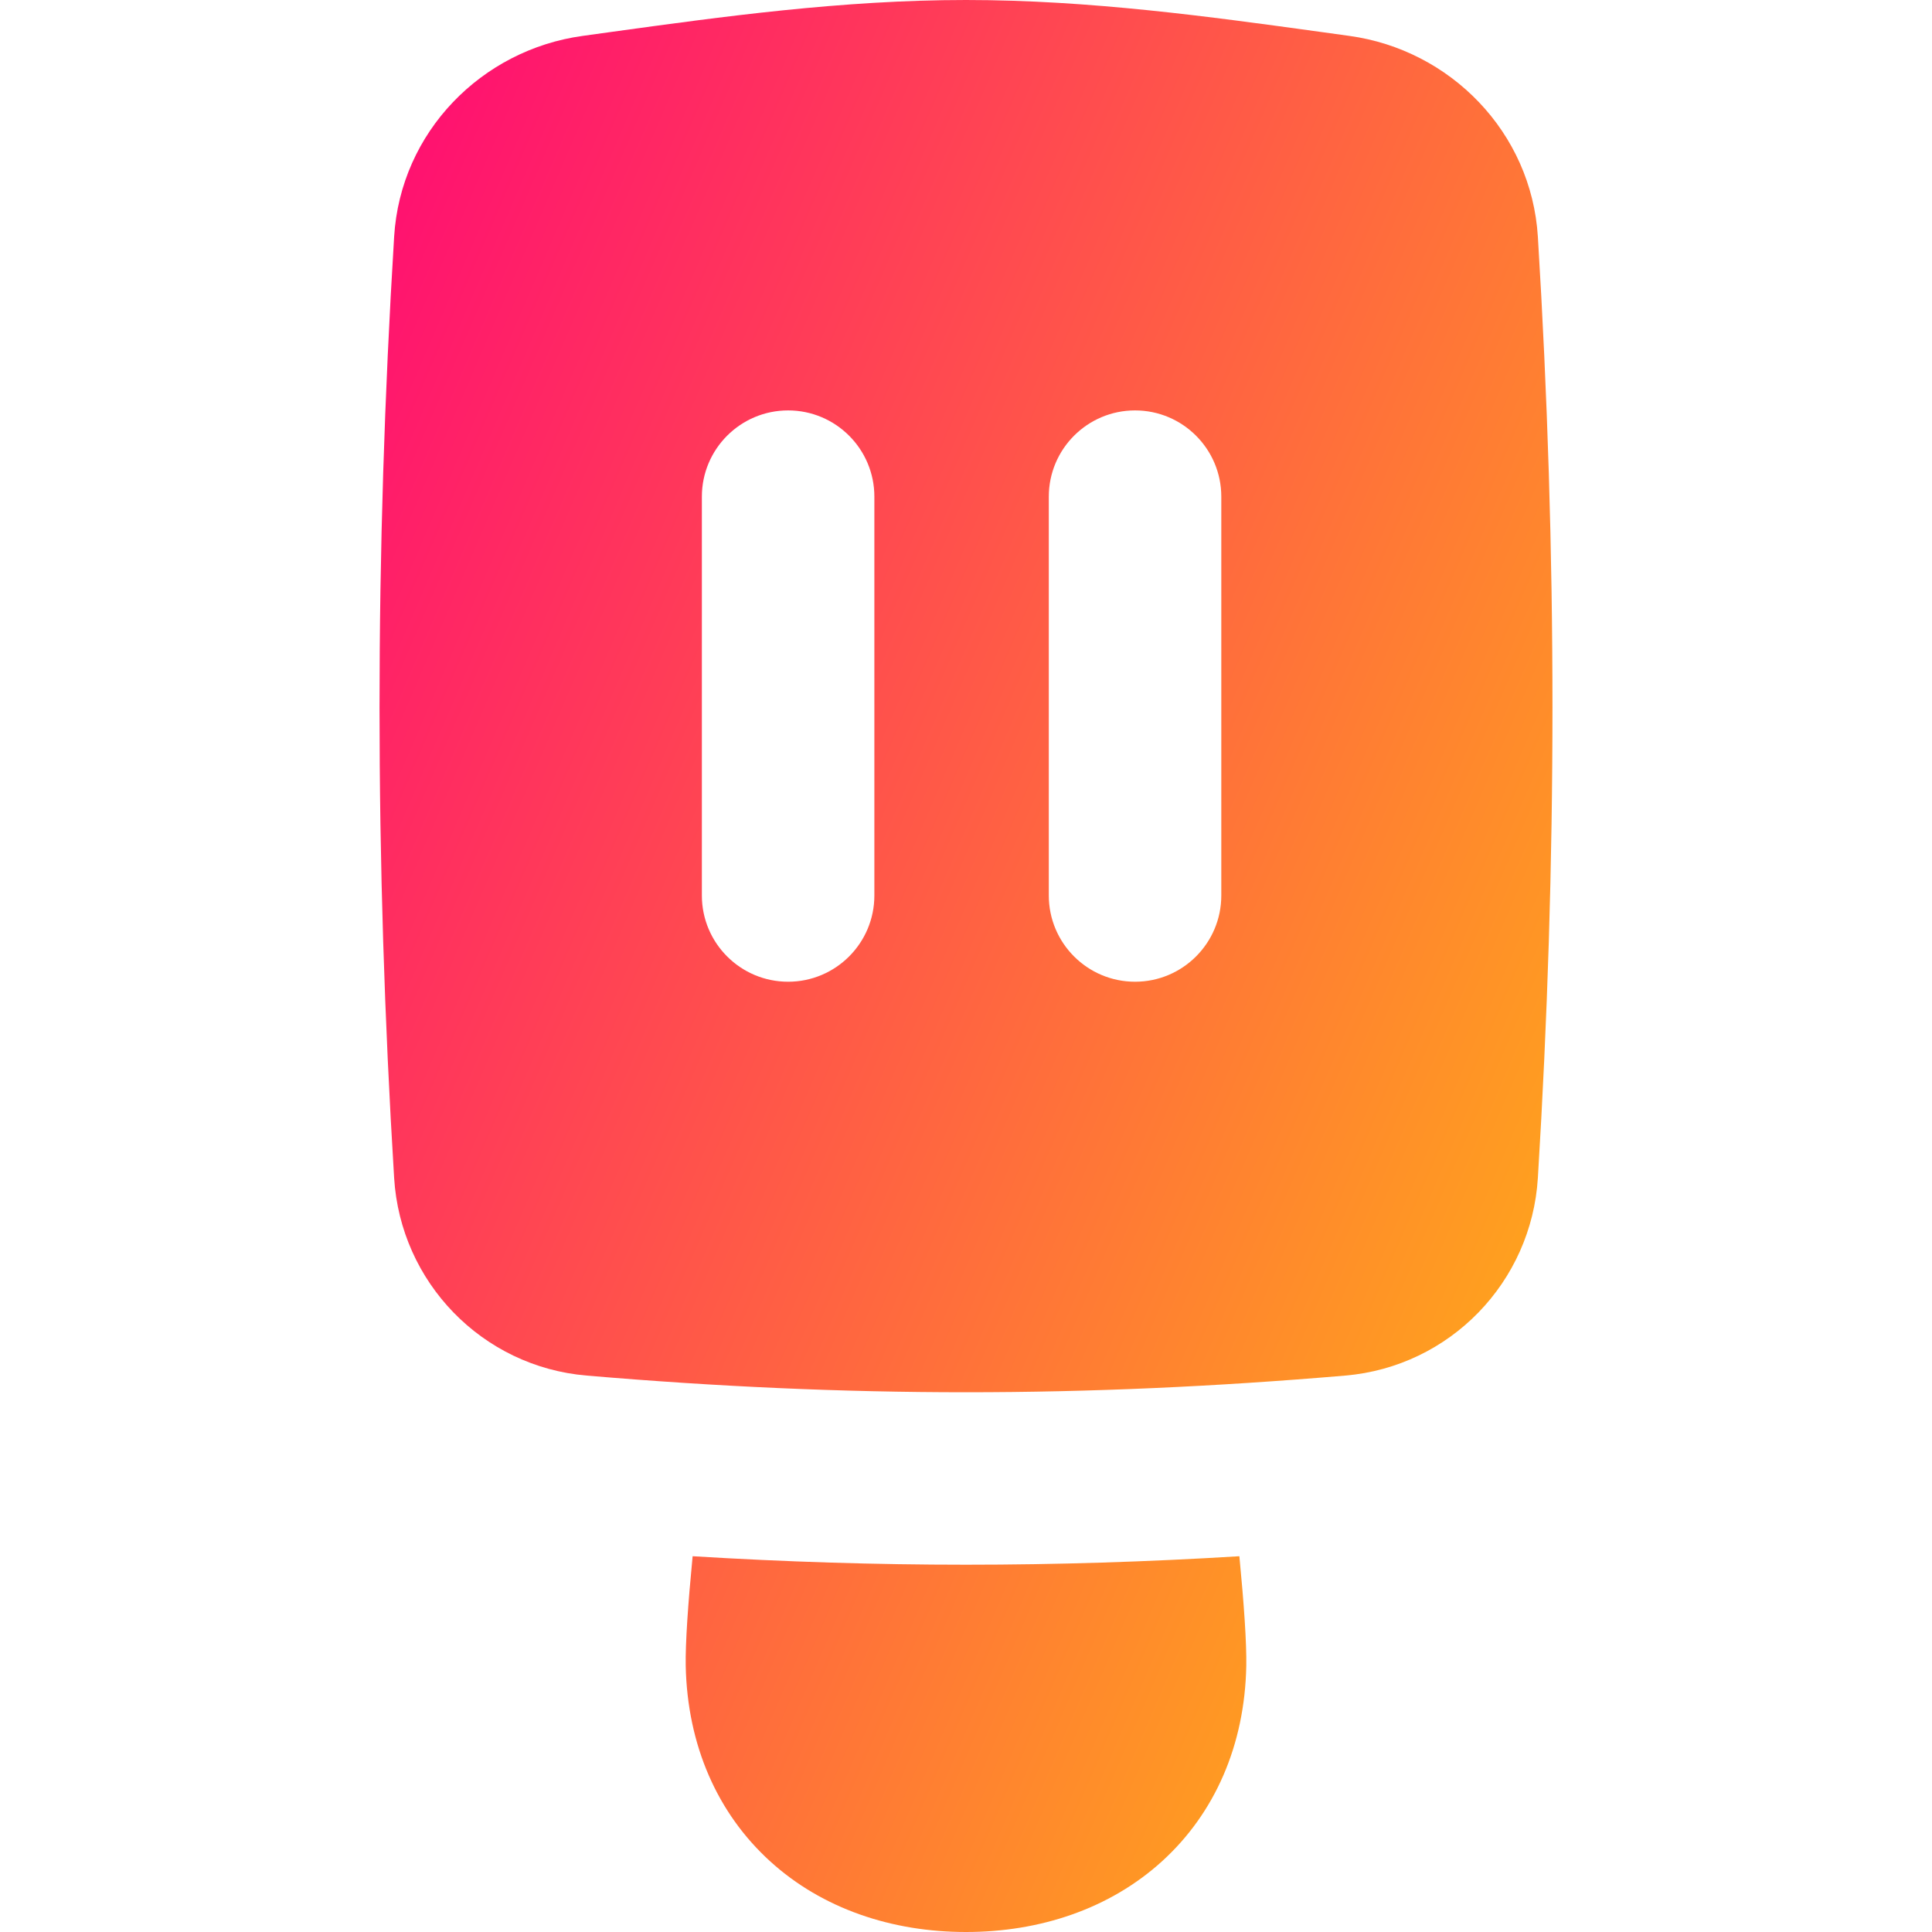 <svg xmlns="http://www.w3.org/2000/svg" fill="none" viewBox="0 0 14 14" id="Ice-Cream-2--Streamline-Flex-Gradient">
  <desc>
    Ice Cream 2 Streamline Icon: https://streamlinehq.com
  </desc>
  <g id="ice-cream-2--cook-frozen-popsicle-freezer-nutrition-cream-stick-cold-ice-cooking">
    <path id="Union" fill="url(#paint0_linear_9371_11796)" fill-rule="evenodd" d="m4.425.232-.202.028C3.491.36 2.902.956 2.856 1.716c-.141 2.301-.141 4.518 0 6.819.046.756.637 1.369 1.396 1.433 1.892.161 3.604.161 5.496 0 .759-.065 1.35-.677 1.396-1.433.141-2.301.141-4.518 0-6.819C11.097.956 10.508.36 9.777.26l-.202-.028C8.769.121 7.896 0 7 0c-.896 0-1.769.121-2.575.232Zm.661 6.257c0 .345.28.625.625.625.345 0 .625-.28.625-.625V3.599c0-.345-.28-.625-.625-.625-.345 0-.625.28-.625.625v2.891Zm2.514 0c0 .345.28.625.625.625.345 0 .625-.28.625-.625V3.599c0-.345-.28-.625-.625-.625-.345 0-.625.28-.625.625v2.891ZM5.019 11.277c1.341.082 2.621.082 3.962 0 .033.342.053.63.05.795-.011.574-.228 1.068-.611 1.416-.379.344-.884.512-1.42.512-.536 0-1.041-.168-1.419-.512-.383-.348-.6-.842-.612-1.416-.003-.165.017-.453.05-.795Z" clip-rule="evenodd"></path>
  </g>
  <defs>
    <linearGradient id="paint0_linear_9371_11796" x1="11.986" x2="-2.559" y1="16.966" y2="10.693" gradientUnits="userSpaceOnUse">
      <stop stop-color="#ffd600"></stop>
      <stop offset="1" stop-color="#ff007a"></stop>
    </linearGradient>
  </defs>
</svg>